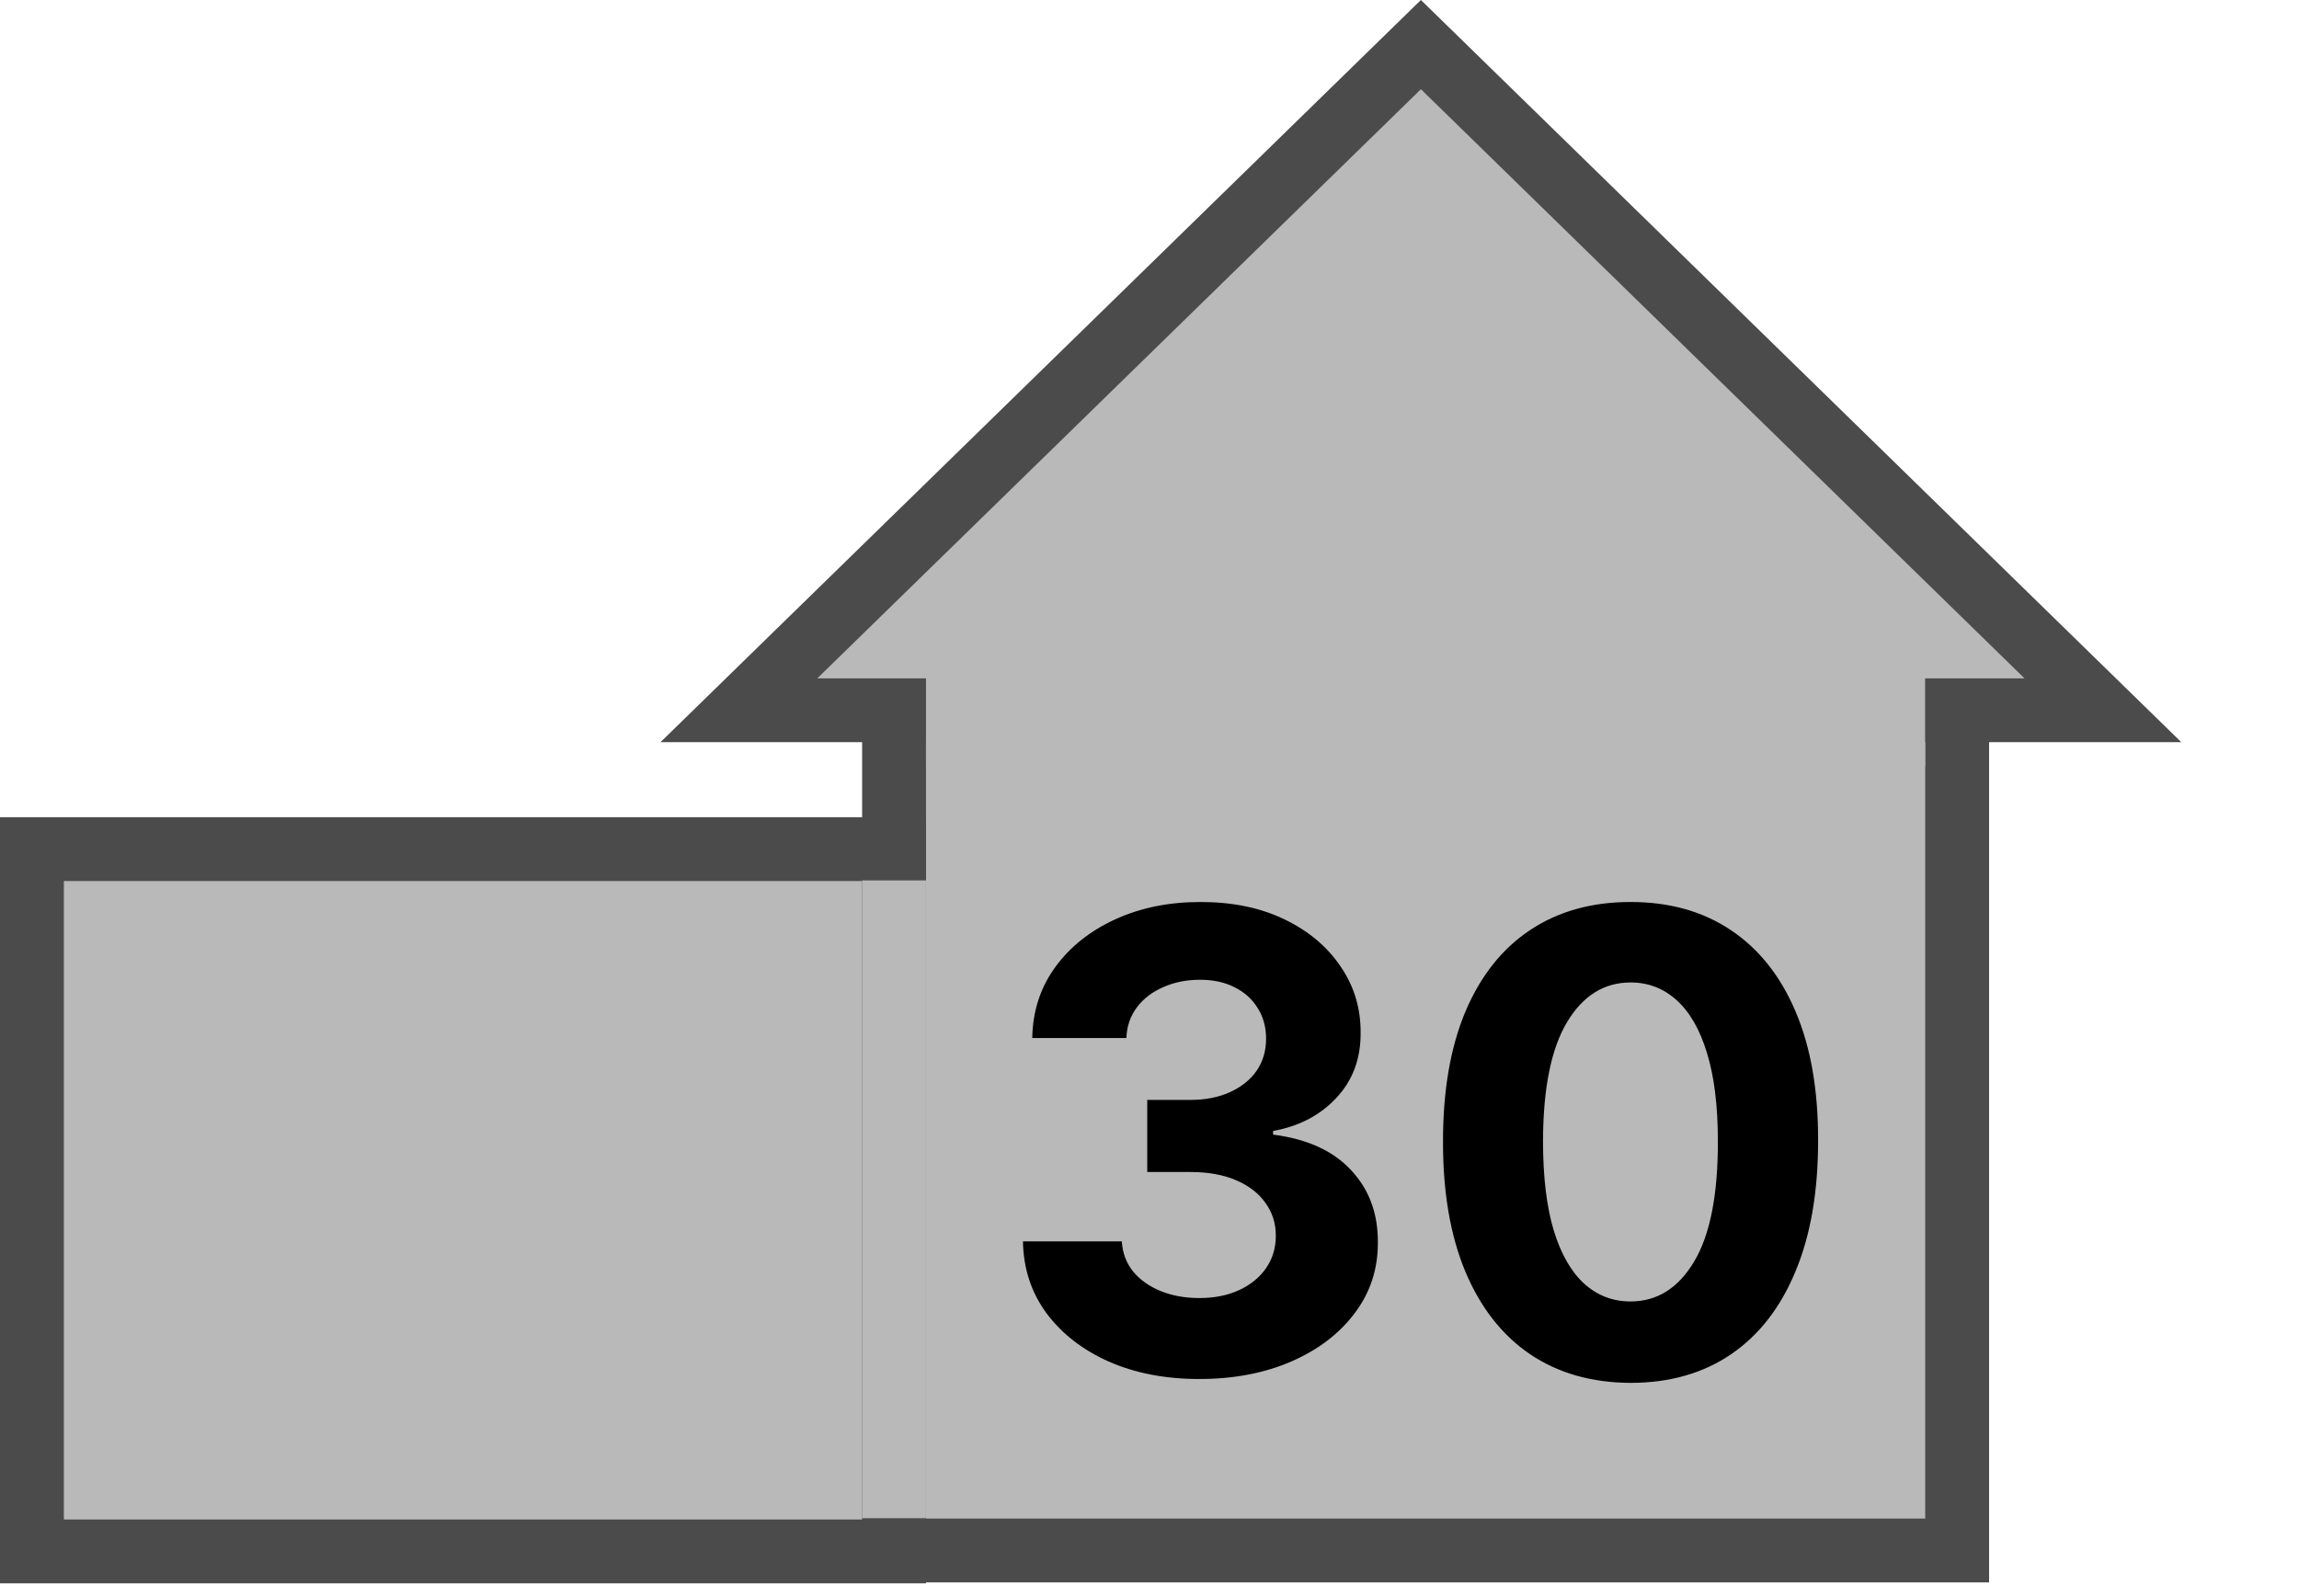 <svg width="72" height="50" viewBox="0 0 72 50" fill="none" xmlns="http://www.w3.org/2000/svg">
<path d="M61.294 22V48.571H28V22H61.294Z" fill="#B9B9B9" stroke="#4B4B4B" stroke-width="2"/>
<path d="M28 26.6V48.6H1V26.6H28Z" fill="#B9B9B9" stroke="#4B4B4B" stroke-width="2"/>
<path d="M65.859 22.25H23.141L44.5 1.397L65.859 22.25Z" fill="#B9B9B9" stroke="#4B4B4B" stroke-width="2"/>
<rect x="29" y="21" width="31.29" height="3" fill="#B9B9B9"/>
<rect width="2" height="19.98" transform="matrix(1 0 0 -1 27 47.56)" fill="#B9B9B9"/>
<path d="M37.555 43.199C36.495 43.199 35.55 43.017 34.722 42.652C33.898 42.283 33.247 41.776 32.769 41.132C32.295 40.483 32.051 39.735 32.037 38.888H35.133C35.153 39.243 35.269 39.555 35.481 39.825C35.699 40.09 35.988 40.296 36.348 40.443C36.708 40.59 37.113 40.663 37.562 40.663C38.031 40.663 38.446 40.581 38.805 40.415C39.165 40.249 39.447 40.019 39.651 39.726C39.854 39.432 39.956 39.094 39.956 38.71C39.956 38.322 39.847 37.979 39.629 37.68C39.416 37.377 39.108 37.141 38.706 36.97C38.308 36.8 37.835 36.715 37.285 36.715H35.929V34.456H37.285C37.749 34.456 38.159 34.376 38.514 34.215C38.874 34.053 39.153 33.831 39.352 33.547C39.551 33.258 39.651 32.922 39.651 32.538C39.651 32.174 39.563 31.854 39.388 31.579C39.217 31.3 38.976 31.082 38.663 30.926C38.356 30.77 37.996 30.692 37.584 30.692C37.167 30.692 36.786 30.767 36.44 30.919C36.095 31.066 35.818 31.276 35.609 31.551C35.401 31.826 35.29 32.148 35.276 32.517H32.328C32.342 31.679 32.581 30.94 33.045 30.301C33.51 29.662 34.135 29.162 34.92 28.803C35.711 28.438 36.604 28.256 37.598 28.256C38.602 28.256 39.48 28.438 40.233 28.803C40.986 29.167 41.571 29.66 41.987 30.28C42.409 30.895 42.617 31.587 42.612 32.354C42.617 33.168 42.364 33.847 41.852 34.392C41.346 34.937 40.685 35.282 39.871 35.429V35.543C40.941 35.68 41.755 36.052 42.314 36.658C42.877 37.259 43.157 38.012 43.152 38.916C43.157 39.745 42.918 40.481 42.435 41.125C41.956 41.769 41.296 42.276 40.453 42.645C39.61 43.014 38.644 43.199 37.555 43.199ZM51.066 43.32C49.844 43.315 48.793 43.014 47.912 42.418C47.036 41.821 46.362 40.957 45.888 39.825C45.419 38.694 45.187 37.332 45.192 35.742C45.192 34.155 45.426 32.803 45.895 31.686C46.369 30.569 47.043 29.719 47.919 29.136C48.8 28.549 49.849 28.256 51.066 28.256C52.283 28.256 53.329 28.549 54.205 29.136C55.086 29.724 55.763 30.576 56.236 31.693C56.71 32.806 56.944 34.155 56.939 35.742C56.939 37.337 56.703 38.701 56.229 39.832C55.76 40.964 55.088 41.828 54.212 42.425C53.336 43.021 52.287 43.32 51.066 43.32ZM51.066 40.77C51.899 40.77 52.564 40.351 53.061 39.513C53.559 38.675 53.805 37.418 53.8 35.742C53.8 34.638 53.686 33.72 53.459 32.986C53.237 32.252 52.919 31.7 52.508 31.331C52.1 30.962 51.62 30.777 51.066 30.777C50.237 30.777 49.574 31.191 49.077 32.02C48.58 32.849 48.329 34.089 48.324 35.742C48.324 36.859 48.435 37.792 48.658 38.54C48.885 39.283 49.205 39.842 49.617 40.216C50.029 40.585 50.512 40.77 51.066 40.77Z" fill="black"/>
</svg>
